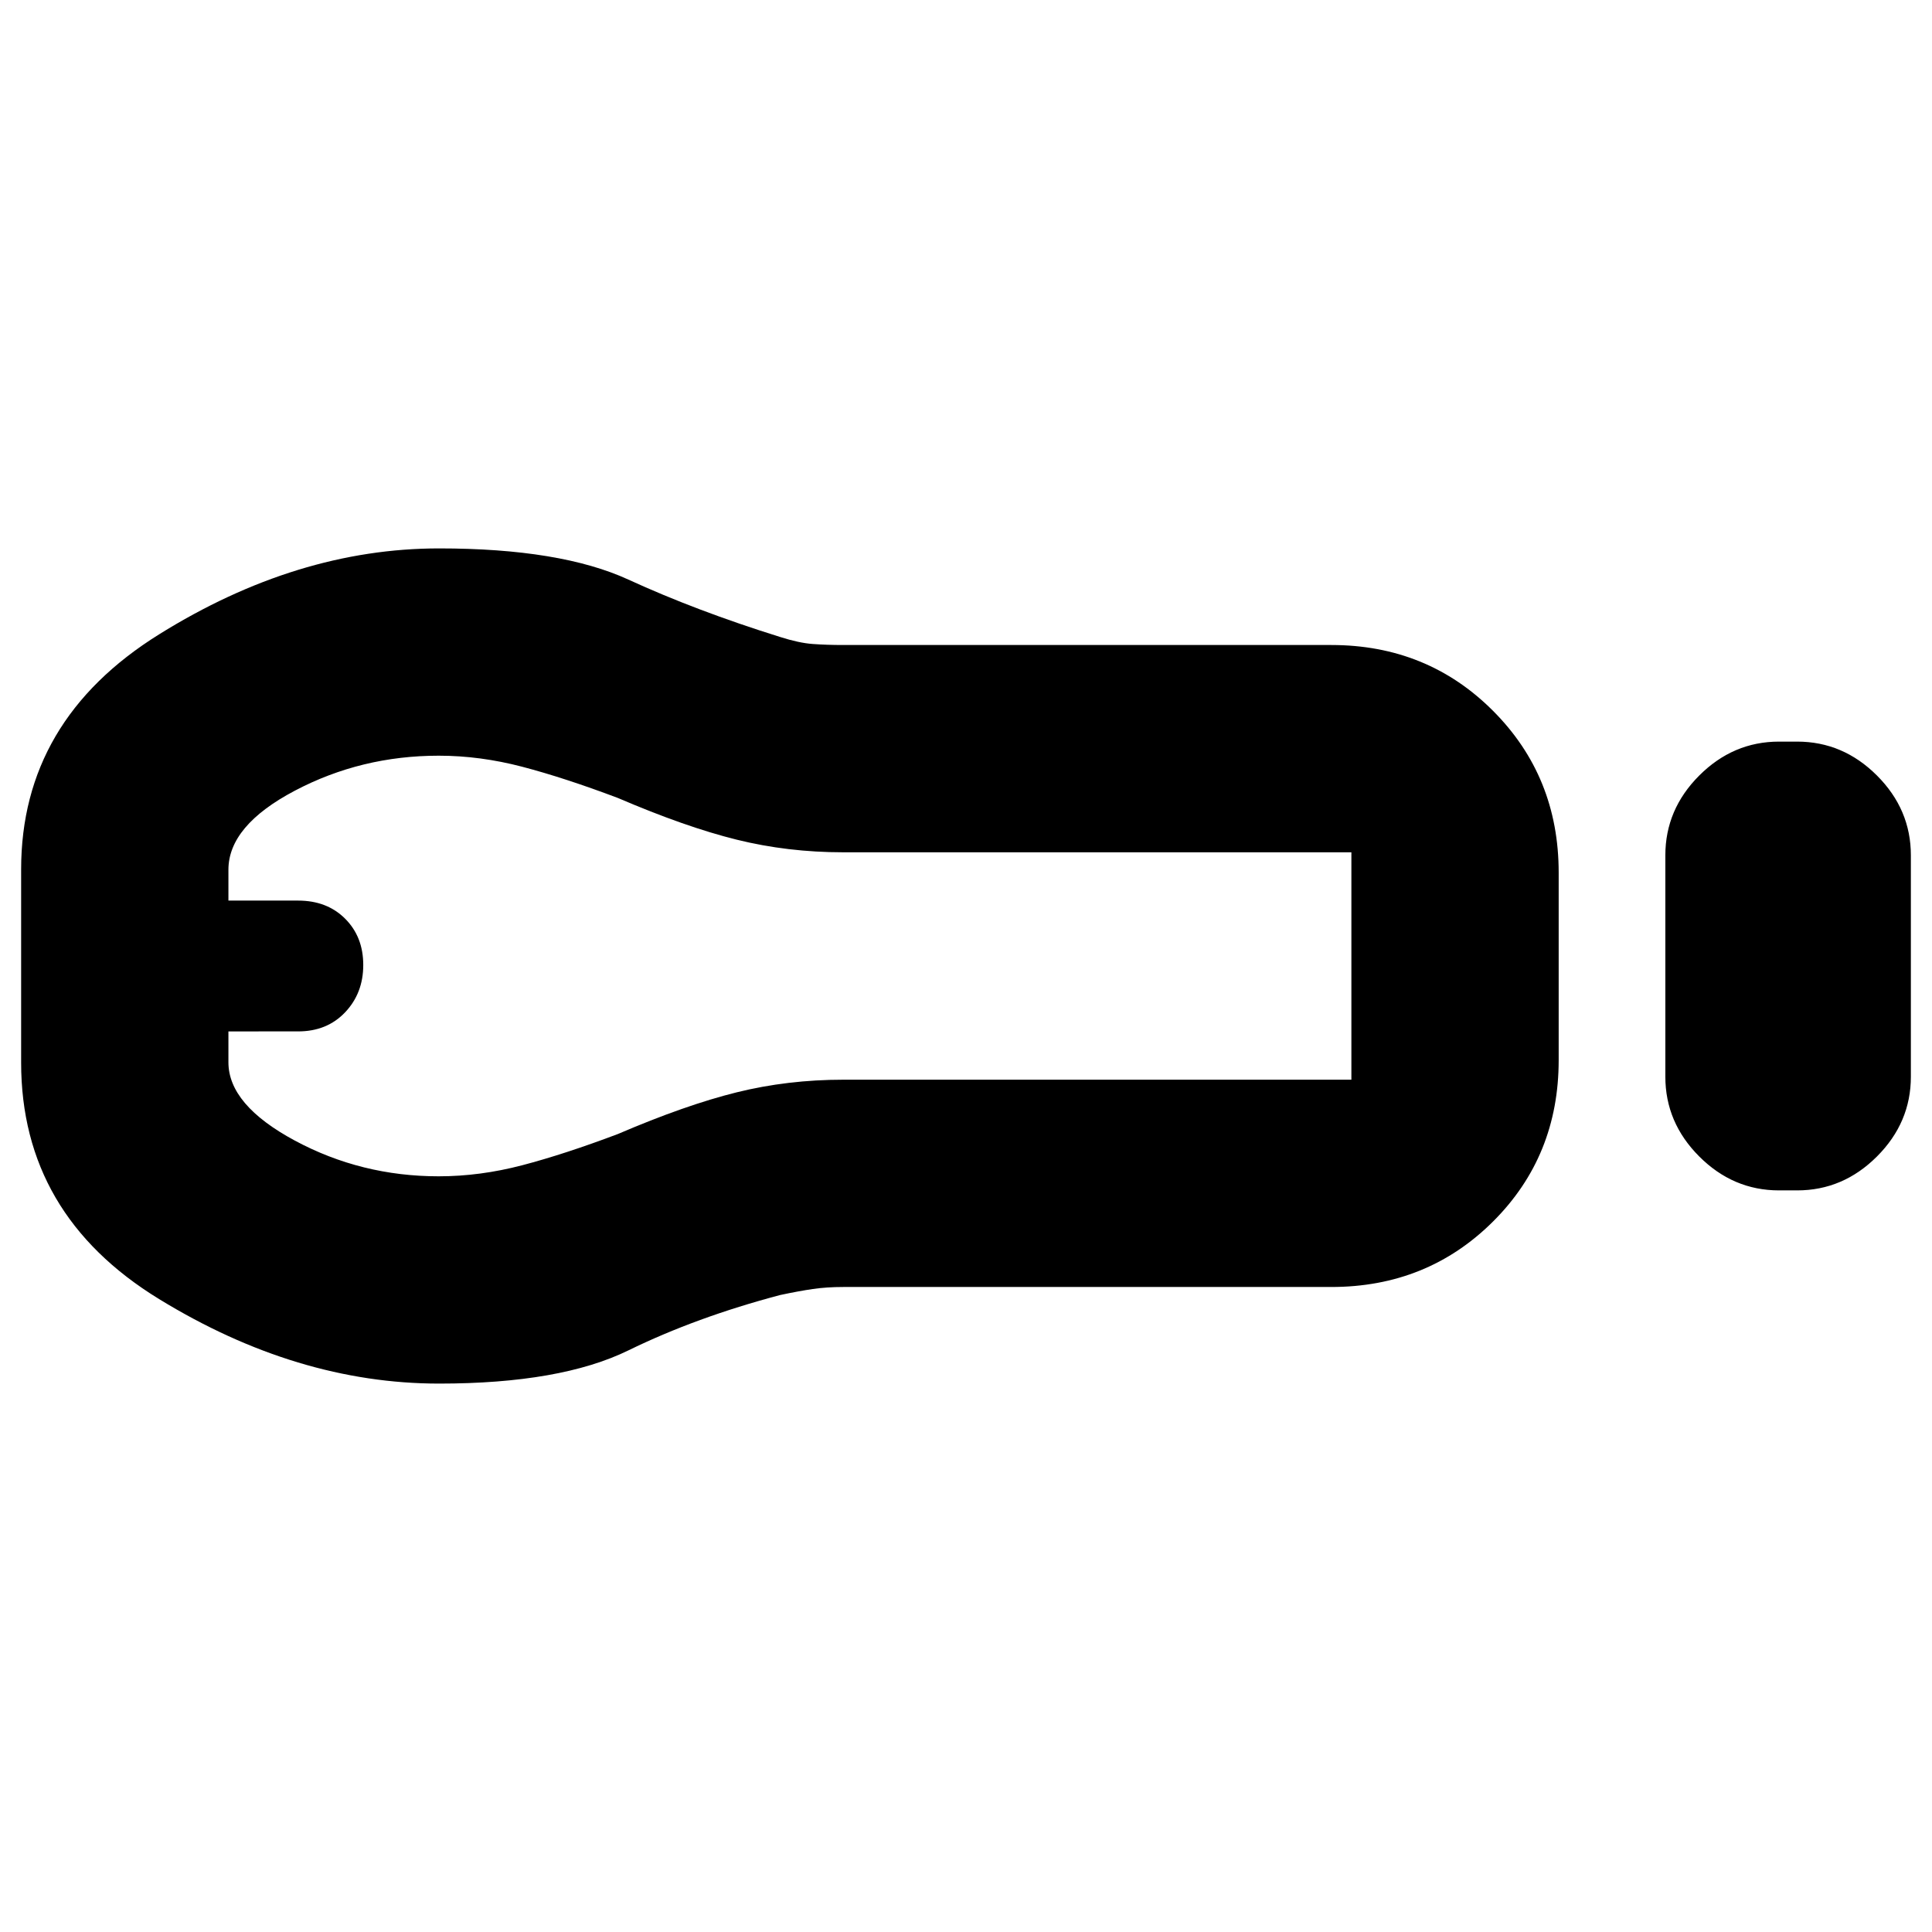 <svg xmlns="http://www.w3.org/2000/svg" height="20" viewBox="0 -960 960 960" width="20"><path d="M884-368.5q-22.8 0-39.65-16.85Q827.5-402.2 827.5-425v-110q0-22.8 16.85-39.65Q861.2-591.5 884-591.5h9q22.8 0 39.65 16.85Q949.5-557.8 949.5-535v110q0 22.8-16.85 39.65Q915.8-368.5 893-368.5h-9Zm-222.5 48H419q-8.21 0-15.11 1-6.89 1-16.28 3-41.61 11-75.36 27.5t-94.07 16.5q-70.59 0-139.13-42Q10.5-356.5 10.5-432v-96q0-74.08 68.55-116.79 68.54-42.71 139.13-42.71 60.32 0 94.07 15.5 33.75 15.5 75.36 28.5 9.39 3 16.28 3.5 6.9.5 15.11.5h242.5q47.7 0 80.35 32.68 32.65 32.67 32.65 80.41v93.17q0 47.74-32.65 80.24-32.65 32.5-80.35 32.5Zm-443.5-55q20.53 0 41.52-5.5 20.98-5.5 47.48-15.5 33.66-14.44 59.03-20.72 25.38-6.28 52.97-6.28h252.5v-113H419q-27.59 0-52.97-6.28-25.37-6.28-59.03-20.72-26.5-10-47.48-15.5-20.99-5.5-41.52-5.5-38.5 0-71.5 17.39t-33 39.29v15.32h34.64q14.36 0 23.36 9t9 23q0 14-9 23.5t-23.36 9.5H113.5v15.35q0 21.15 33 38.9T218-375.5ZM118-480Z"/></svg>
